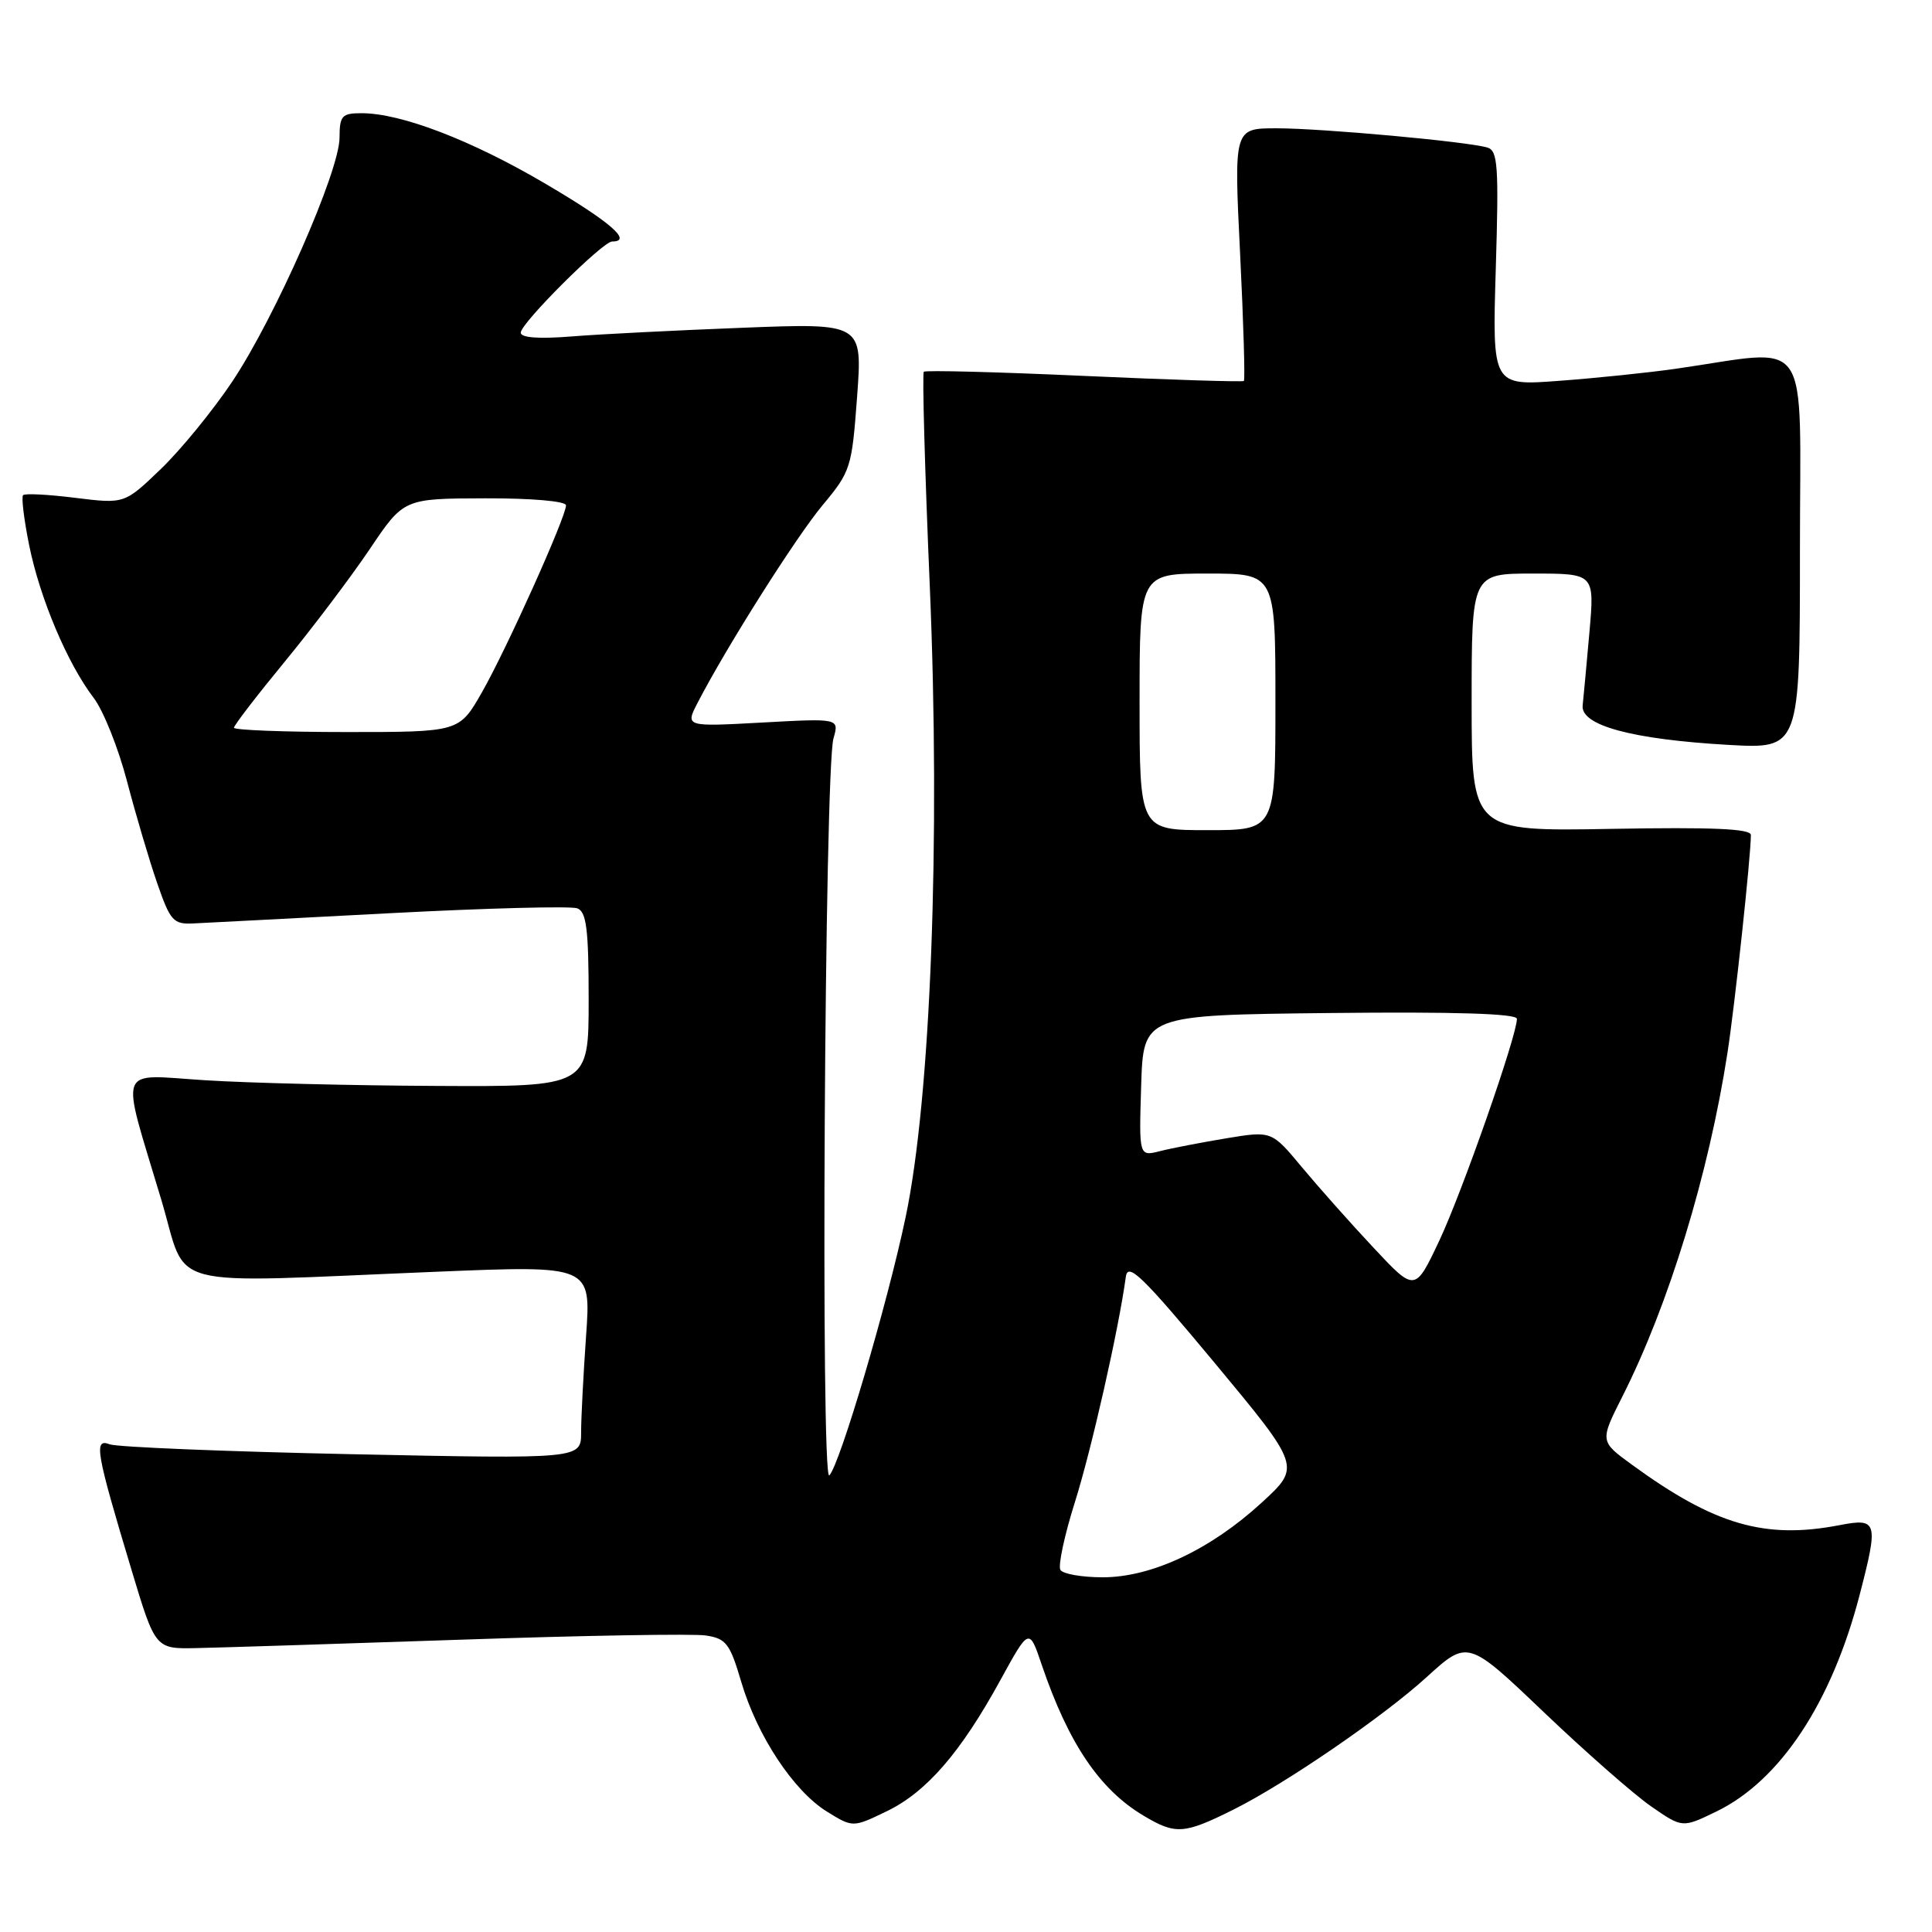 <?xml version="1.0" encoding="UTF-8" standalone="no"?>
<!DOCTYPE svg PUBLIC "-//W3C//DTD SVG 1.1//EN" "http://www.w3.org/Graphics/SVG/1.1/DTD/svg11.dtd" >
<svg xmlns="http://www.w3.org/2000/svg" xmlns:xlink="http://www.w3.org/1999/xlink" version="1.1" viewBox="0 0 256 256">
 <g >
 <path fill="currentColor"
d=" M 163.50 239.75 C 170.36 236.32 183.26 227.48 189.00 222.26 C 194.49 217.26 194.49 217.26 204.57 226.88 C 210.12 232.17 216.52 237.79 218.79 239.36 C 222.92 242.22 222.92 242.22 227.40 240.05 C 235.88 235.95 242.71 225.61 246.42 211.30 C 248.93 201.62 248.78 201.12 243.75 202.09 C 233.86 204.00 227.18 202.06 216.24 194.08 C 211.98 190.98 211.98 190.98 214.98 185.03 C 221.13 172.86 226.42 155.54 228.90 139.50 C 229.88 133.16 232.00 113.45 232.00 110.64 C 232.00 109.81 226.91 109.59 213.50 109.83 C 195.00 110.16 195.00 110.16 195.00 93.08 C 195.00 76.00 195.00 76.00 203.14 76.00 C 211.29 76.00 211.29 76.00 210.61 83.75 C 210.23 88.01 209.83 92.39 209.71 93.48 C 209.43 96.12 216.25 97.97 229.00 98.70 C 238.50 99.24 238.50 99.24 238.50 73.01 C 238.50 43.56 240.34 46.25 222.00 48.87 C 218.43 49.38 211.50 50.10 206.61 50.46 C 197.73 51.13 197.73 51.13 198.20 35.58 C 198.61 21.98 198.47 19.97 197.09 19.55 C 194.45 18.76 175.18 17.00 169.14 17.00 C 163.50 17.00 163.50 17.00 164.32 33.60 C 164.77 42.73 164.99 50.33 164.82 50.48 C 164.64 50.63 155.12 50.33 143.65 49.81 C 132.19 49.29 122.63 49.04 122.41 49.26 C 122.19 49.48 122.54 62.24 123.20 77.62 C 124.63 111.40 123.33 145.45 120.00 161.28 C 117.59 172.77 111.29 194.06 109.89 195.50 C 108.72 196.68 109.26 101.96 110.44 97.84 C 111.20 95.18 111.20 95.18 101.00 95.74 C 90.79 96.30 90.79 96.30 92.45 93.10 C 96.28 85.69 105.47 71.17 109.02 66.91 C 112.72 62.48 112.88 61.96 113.57 52.56 C 114.29 42.81 114.29 42.81 98.39 43.43 C 89.65 43.77 79.46 44.28 75.75 44.58 C 71.40 44.93 69.00 44.75 69.00 44.08 C 69.00 42.83 79.85 32.00 81.11 32.00 C 83.87 32.00 80.90 29.42 72.33 24.38 C 62.49 18.58 53.16 15.00 47.91 15.00 C 45.30 15.00 45.00 15.33 44.99 18.25 C 44.98 22.69 36.47 42.02 30.79 50.54 C 28.23 54.37 23.97 59.59 21.32 62.14 C 16.50 66.77 16.50 66.77 10.00 65.97 C 6.43 65.52 3.31 65.36 3.06 65.61 C 2.81 65.85 3.18 68.86 3.87 72.28 C 5.30 79.31 8.94 87.93 12.41 92.47 C 13.70 94.16 15.68 99.13 16.83 103.52 C 17.98 107.91 19.77 113.97 20.82 117.00 C 22.56 122.03 22.97 122.49 25.61 122.36 C 27.20 122.29 38.96 121.67 51.75 121.00 C 64.53 120.33 75.67 120.04 76.50 120.36 C 77.71 120.83 78.00 123.14 78.00 132.47 C 78.00 144.00 78.00 144.00 57.75 143.89 C 46.61 143.84 32.88 143.50 27.22 143.14 C 15.32 142.40 15.92 140.76 21.38 159.00 C 25.00 171.09 20.89 170.02 57.91 168.51 C 78.32 167.67 78.32 167.67 77.66 176.99 C 77.30 182.11 77.00 187.89 77.00 189.81 C 77.00 193.32 77.00 193.32 46.66 192.69 C 29.97 192.34 15.52 191.75 14.54 191.38 C 12.39 190.55 12.70 192.32 17.42 208.00 C 20.58 218.50 20.58 218.50 26.04 218.38 C 29.04 218.32 44.77 217.82 61.00 217.27 C 77.22 216.71 91.86 216.46 93.52 216.71 C 96.21 217.11 96.72 217.77 98.21 222.83 C 100.33 230.02 105.15 237.31 109.58 240.05 C 113.01 242.17 113.01 242.17 117.52 239.99 C 122.78 237.44 127.31 232.21 132.58 222.58 C 136.37 215.67 136.37 215.67 138.05 220.64 C 141.58 231.00 145.69 237.10 151.50 240.57 C 155.78 243.13 156.87 243.06 163.50 239.75 Z  M 140.51 208.02 C 140.18 207.48 141.04 203.44 142.43 199.04 C 144.63 192.06 148.24 176.12 149.18 169.17 C 149.45 167.22 151.38 169.09 160.94 180.58 C 172.37 194.34 172.37 194.34 167.20 199.09 C 160.42 205.32 152.60 209.00 146.12 209.00 C 143.37 209.00 140.84 208.56 140.51 208.02 Z  M 182.00 165.33 C 178.97 162.10 174.70 157.29 172.50 154.65 C 168.50 149.84 168.50 149.84 162.50 150.83 C 159.20 151.38 155.24 152.14 153.71 152.53 C 150.92 153.24 150.92 153.24 151.21 143.87 C 151.50 134.50 151.50 134.50 176.25 134.23 C 192.83 134.05 201.00 134.31 201.00 135.00 C 201.00 137.23 193.78 157.87 190.73 164.36 C 187.50 171.21 187.50 171.21 182.00 165.33 Z  M 151.00 93.00 C 151.00 76.00 151.00 76.00 160.00 76.00 C 169.00 76.00 169.00 76.00 169.00 93.00 C 169.00 110.00 169.00 110.00 160.00 110.00 C 151.00 110.00 151.00 110.00 151.00 93.00 Z  M 31.00 96.43 C 31.00 96.11 34.04 92.16 37.75 87.65 C 41.46 83.14 46.52 76.43 49.00 72.75 C 53.50 66.06 53.50 66.06 64.25 66.03 C 70.44 66.01 75.00 66.41 75.00 66.96 C 75.00 68.49 67.12 86.02 63.85 91.75 C 60.85 97.00 60.85 97.00 45.93 97.00 C 37.72 97.00 31.00 96.74 31.00 96.43 Z "/>
</g>
</svg>